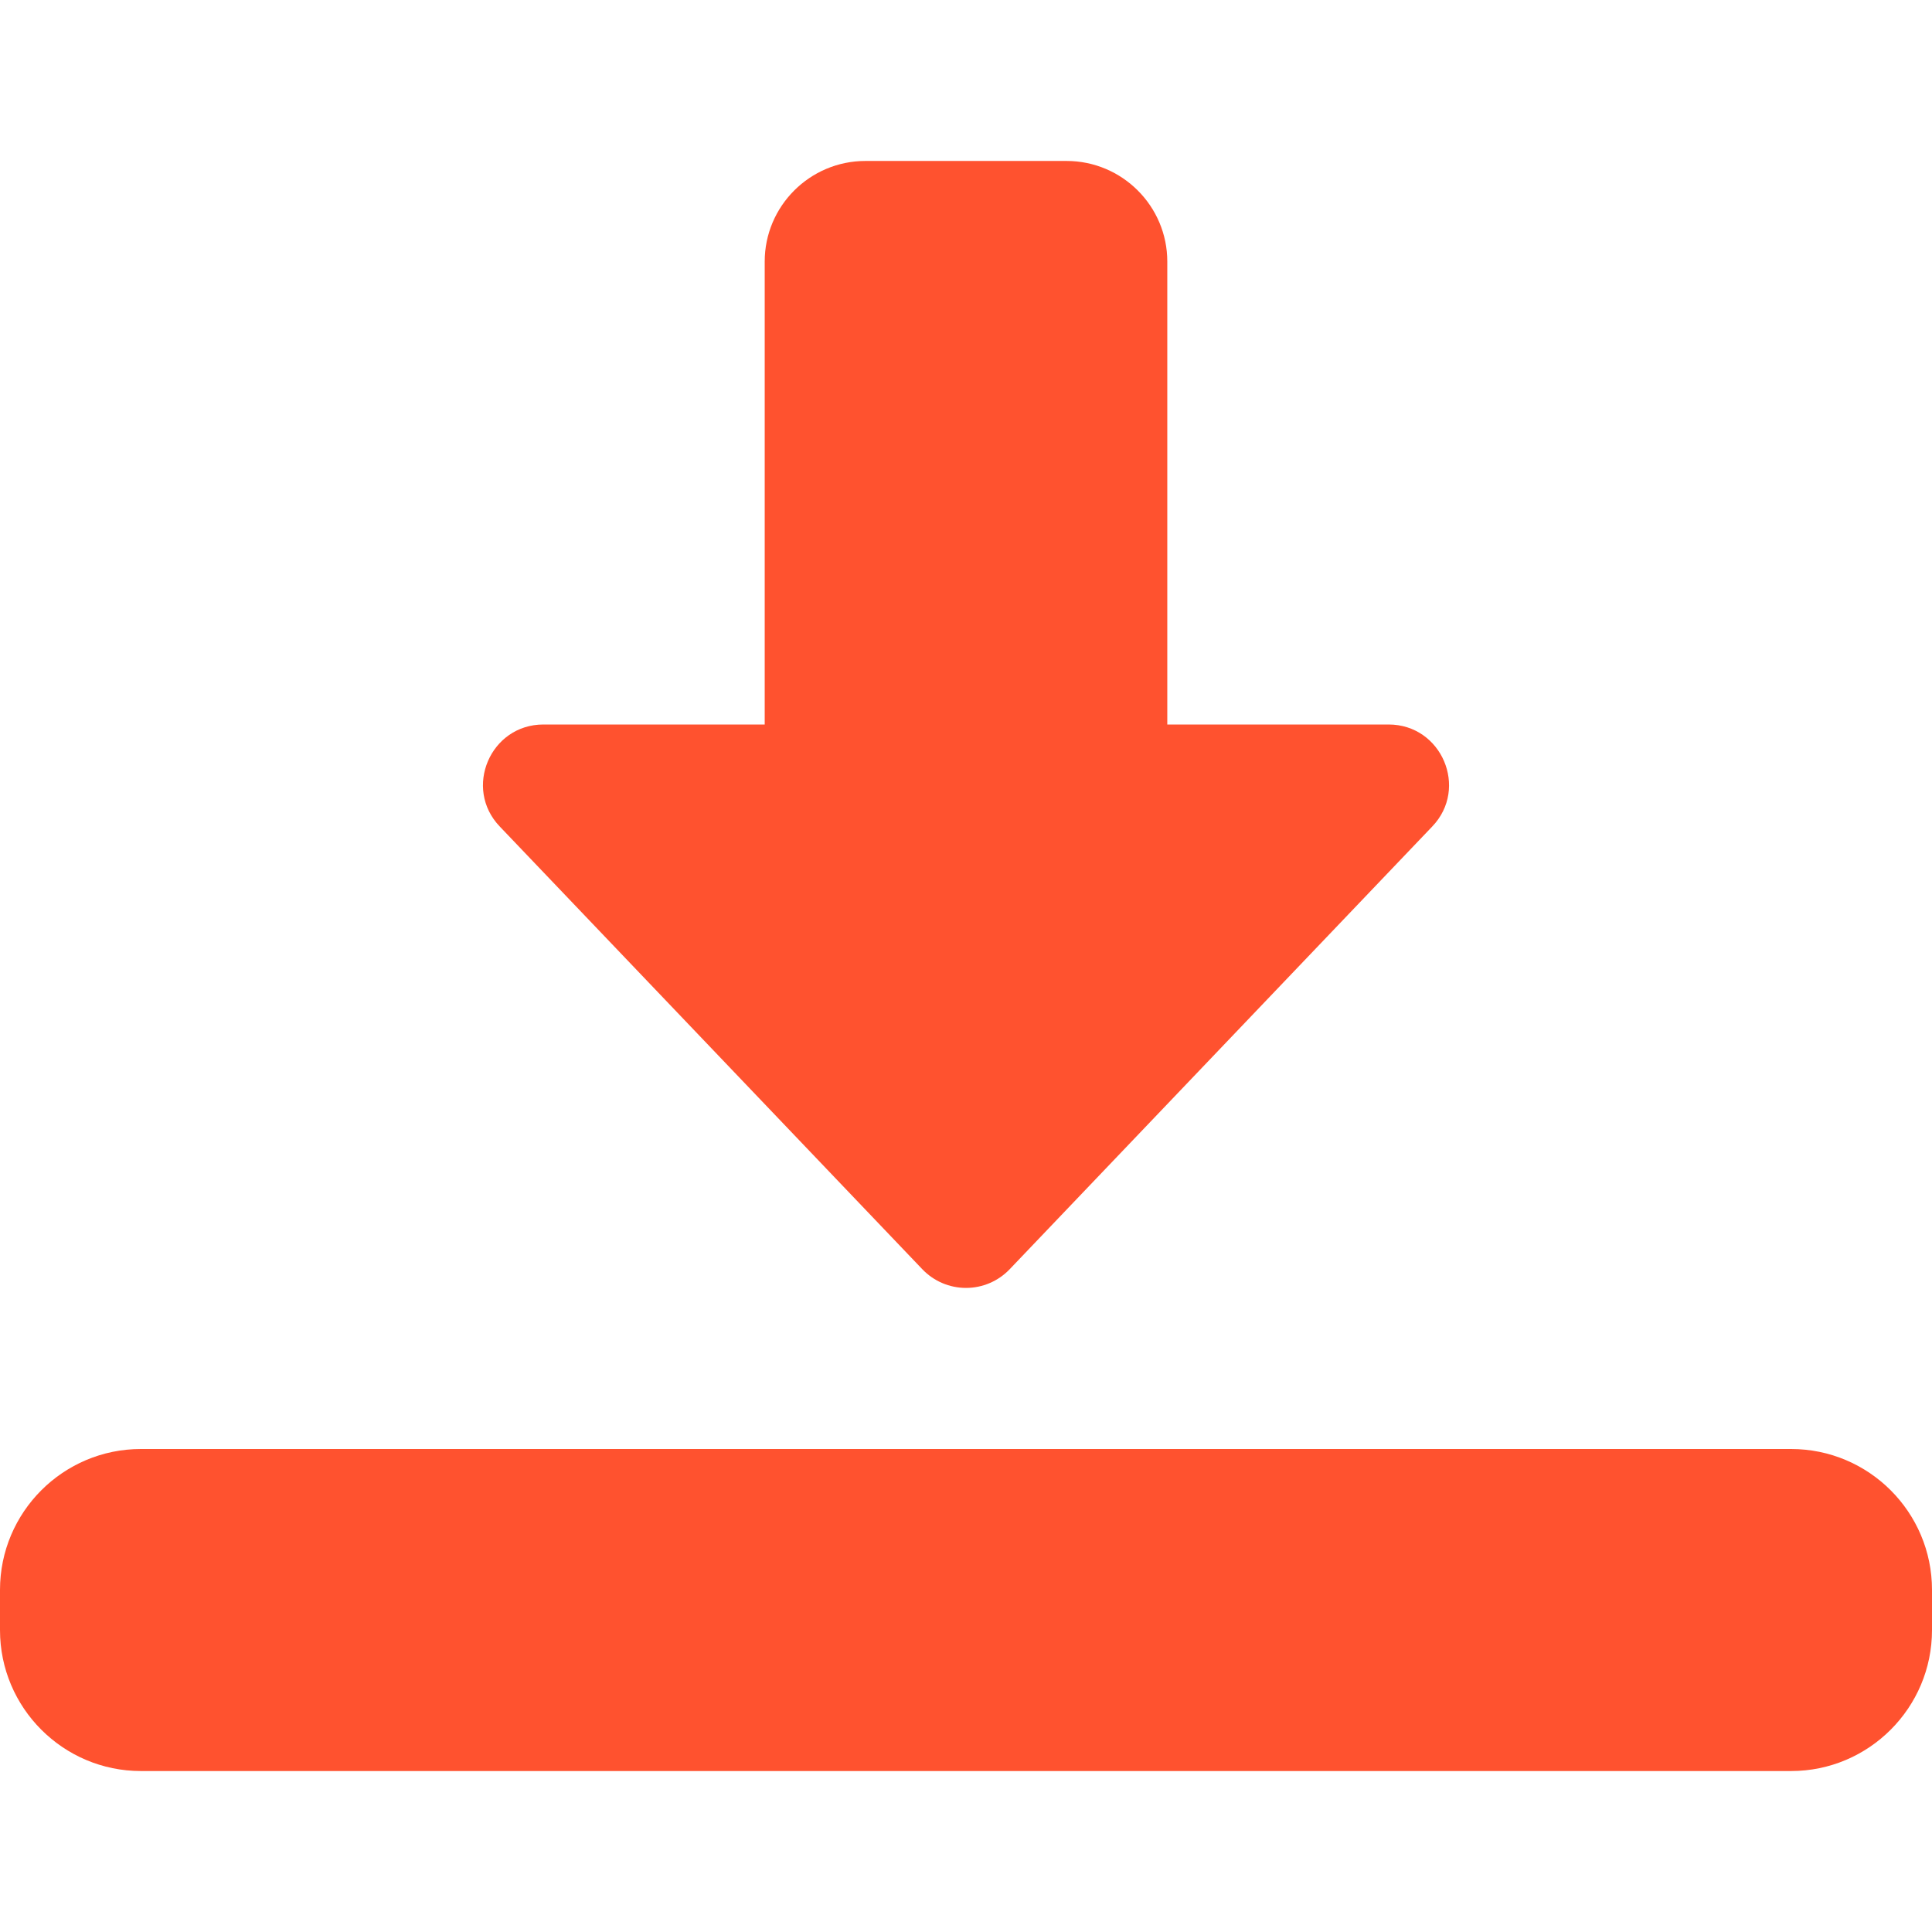 <svg width="16" height="16" viewBox="0 0 16 16" fill="none" xmlns="http://www.w3.org/2000/svg">
<g clip-path="url(#clip0_1440_8589)">
<path d="M8 10.666C7.863 10.666 7.733 10.61 7.639 10.512L4.139 6.845C3.835 6.528 4.061 6 4.5 6H6.333V2.166C6.333 1.707 6.707 1.333 7.167 1.333H8.833C9.293 1.333 9.667 1.707 9.667 2.166V6H11.5C11.939 6 12.165 6.528 11.861 6.845L8.361 10.512C8.267 10.61 8.137 10.666 8 10.666Z" fill="#FF522F"/>
<path d="M14.833 14.667H1.167C0.523 14.667 0 14.143 0 13.5V13.167C0 12.523 0.523 12 1.167 12H14.833C15.477 12 16 12.523 16 13.167V13.5C16 14.143 15.477 14.667 14.833 14.667Z" fill="#FF522F"/>
</g>
<defs>
<clipPath id="clip0_1440_8589">
<rect width="16" height="16" fill="white"/>
</clipPath>
</defs>
</svg>
